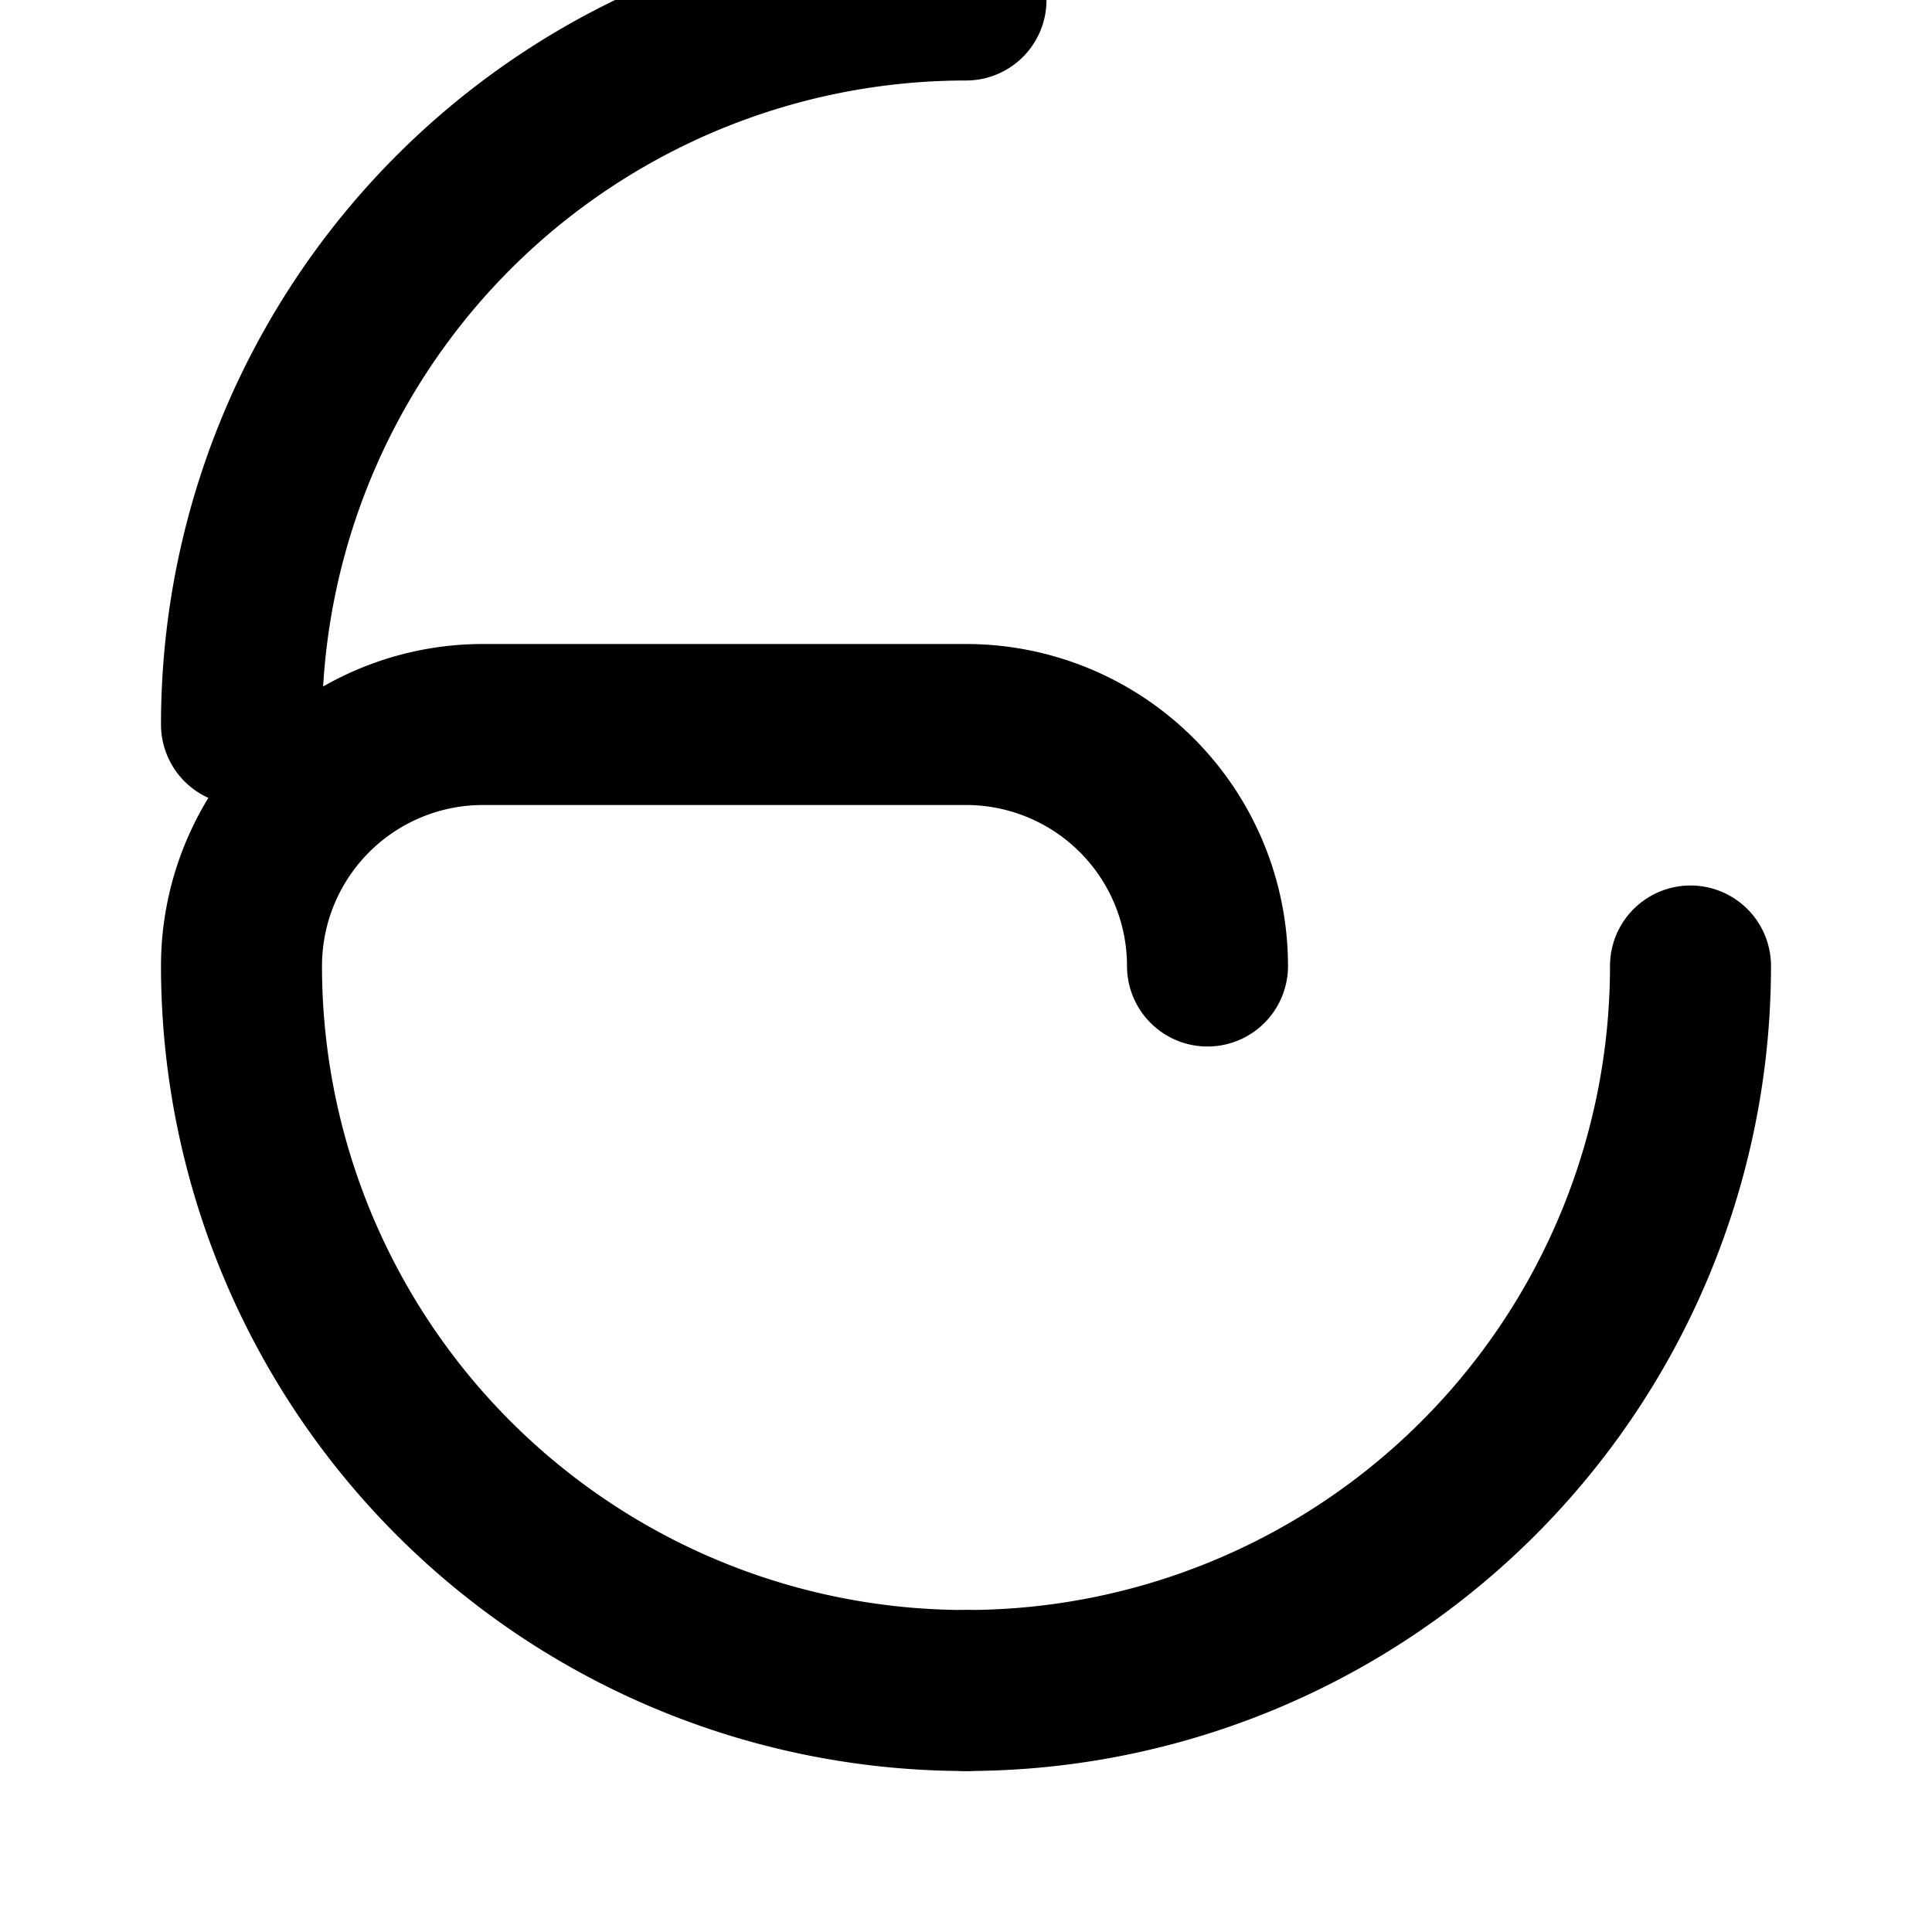 <svg xmlns="http://www.w3.org/2000/svg" viewBox="0 0 24 24" fill="none" stroke="currentColor" stroke-width="2" stroke-linecap="round" stroke-linejoin="round" class="feather feather-message-circle">
  <path d="M21 12a9 9 0 0 1-9 9"></path>
  <path d="M3 9a9 9 0 0 1 9-9"></path>
  <path d="M12 21a9 9 0 0 1-9-9 3 3 0 0 1 3-3h6a3 3 0 0 1 3 3"></path>
</svg>
